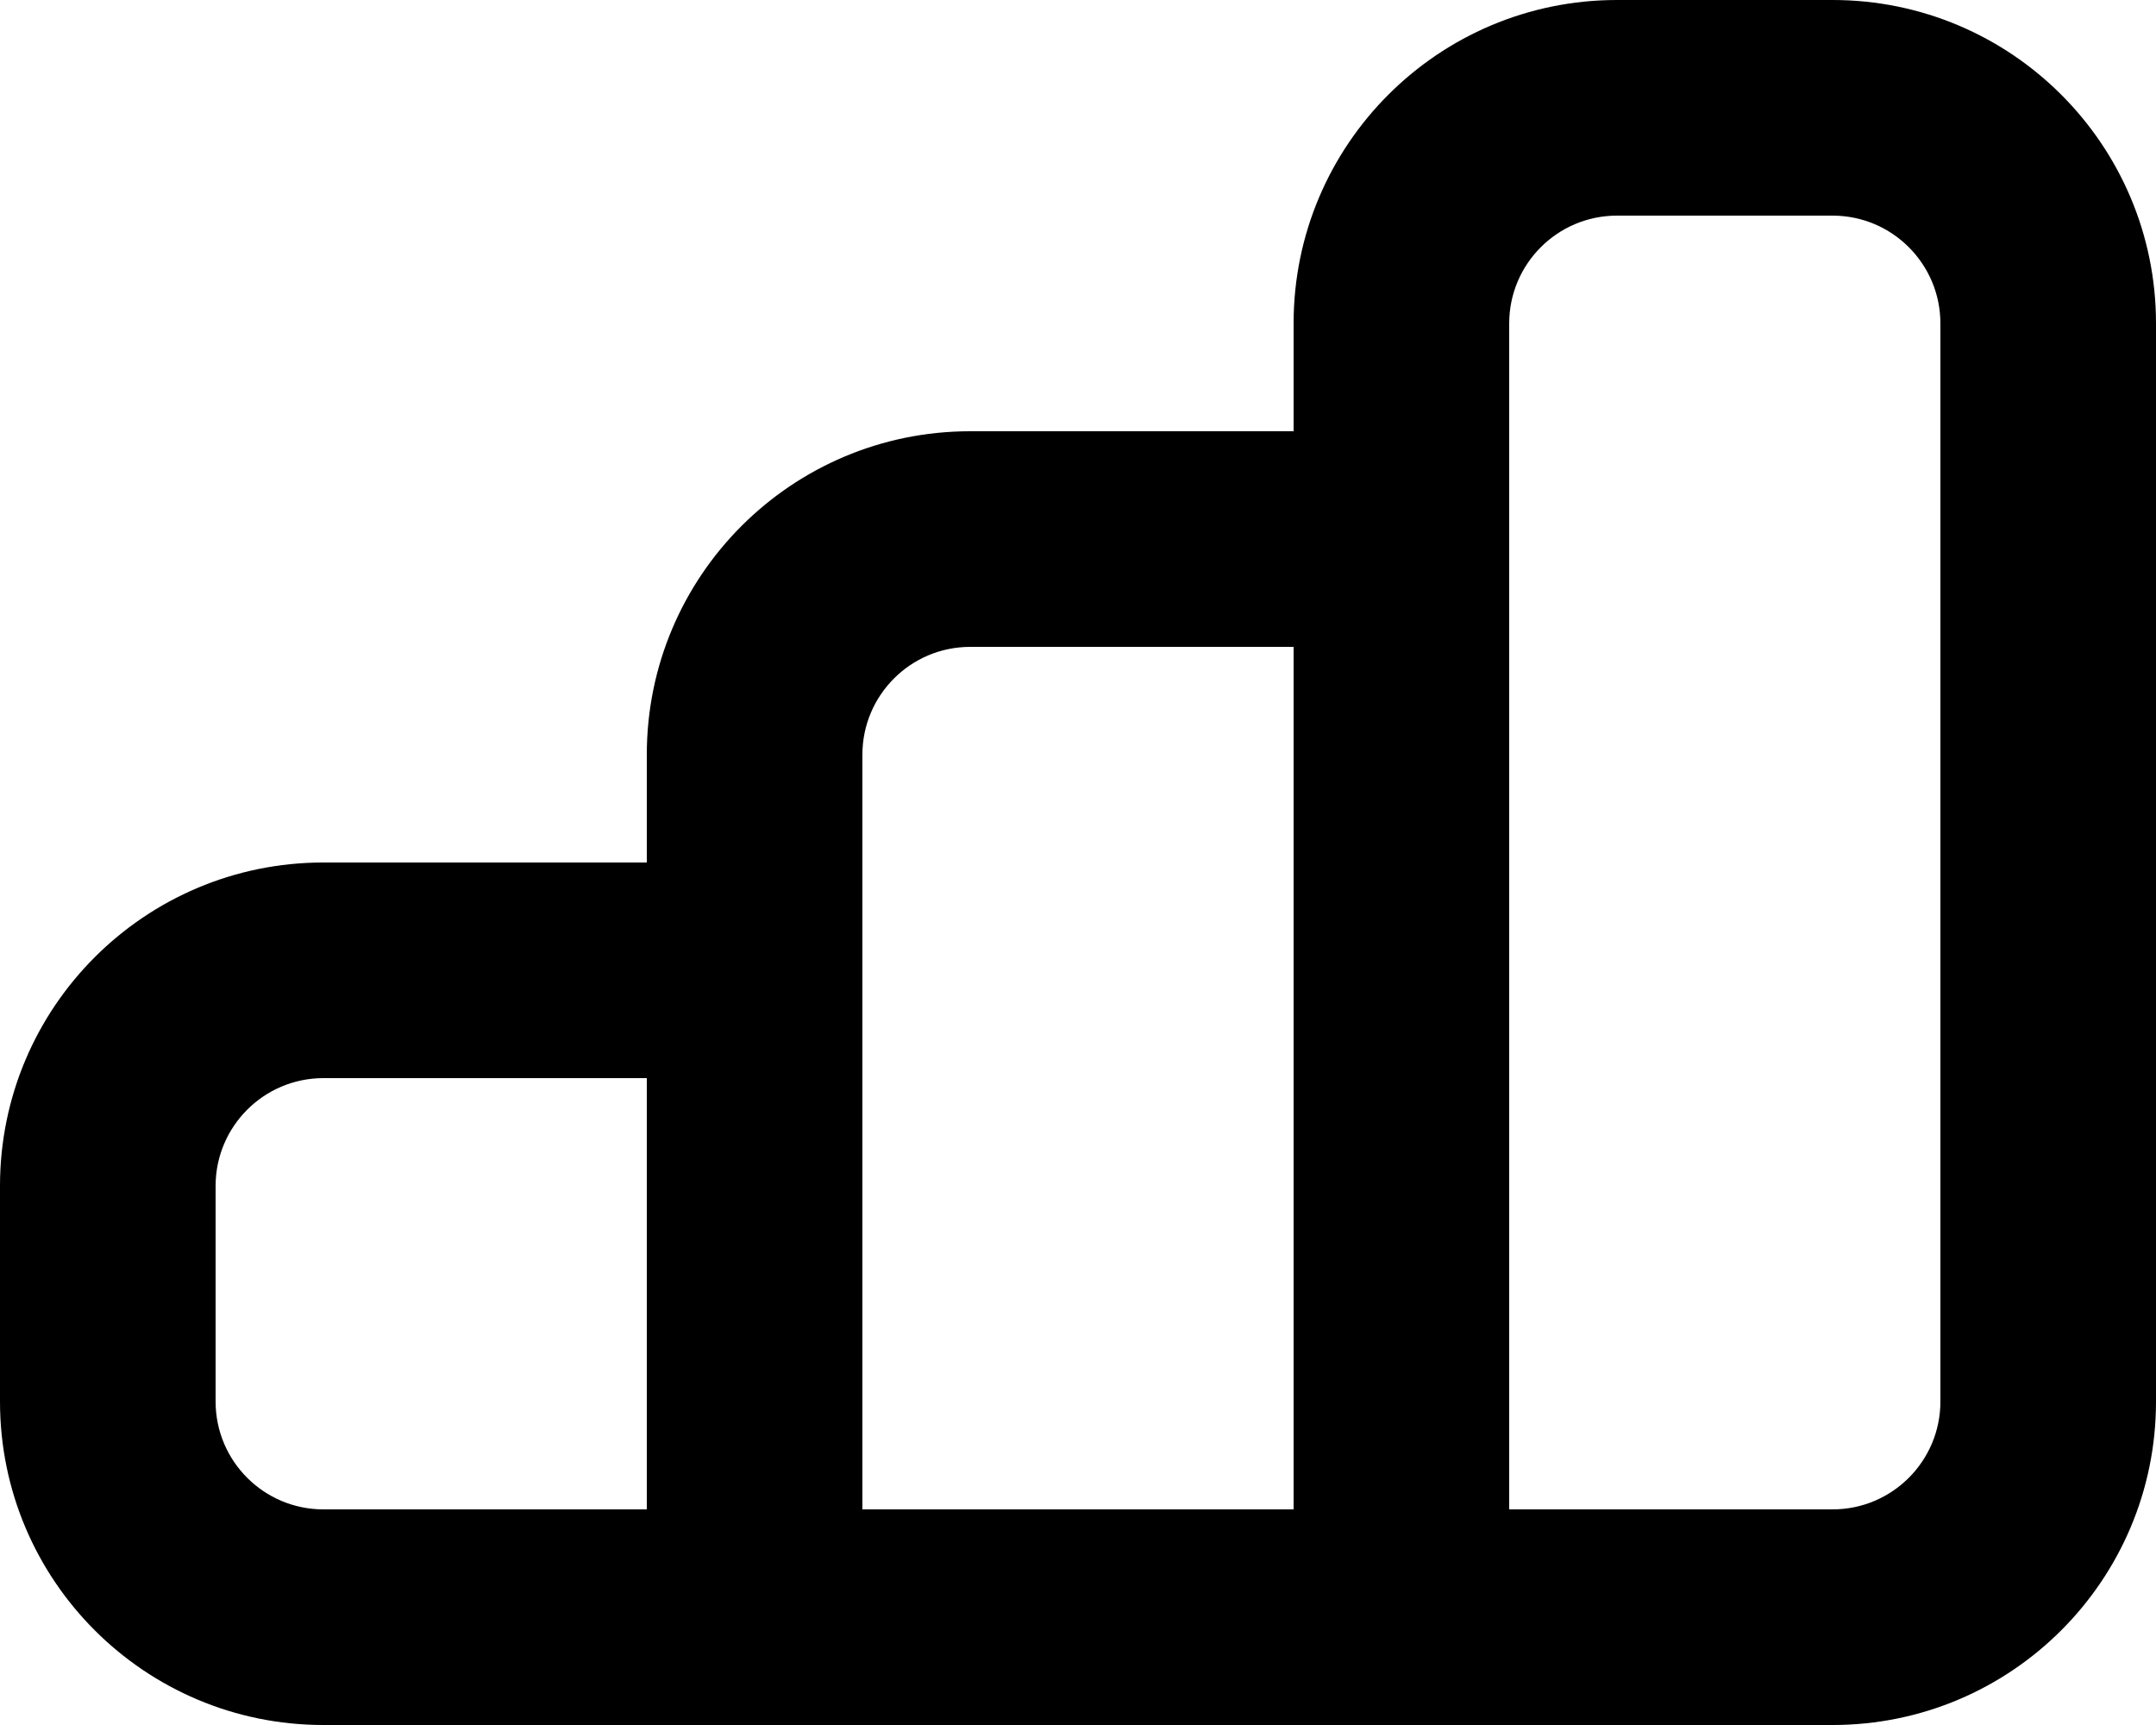 <svg width="20" height="16" viewBox="0 0 20 16" fill="none" xmlns="http://www.w3.org/2000/svg">
<path fill-rule="evenodd" clip-rule="evenodd" d="M12 3C12 1.343 13.343 0 15 0H17C18.657 0 20 1.343 20 3V13C20 14.657 18.657 16 17 16H3C1.343 16 0 14.657 0 13V11C0 9.343 1.343 8 3 8H6V7C6 5.343 7.343 4 9 4H12V3ZM14 14H17C17.552 14 18 13.552 18 13V3C18 2.448 17.552 2 17 2H15C14.448 2 14 2.448 14 3V14ZM12 14V6H9C8.448 6 8 6.448 8 7V14H12ZM6 14V10H3C2.448 10 2 10.448 2 11V13C2 13.552 2.448 14 3 14H6Z" fill="black"/>
</svg>
